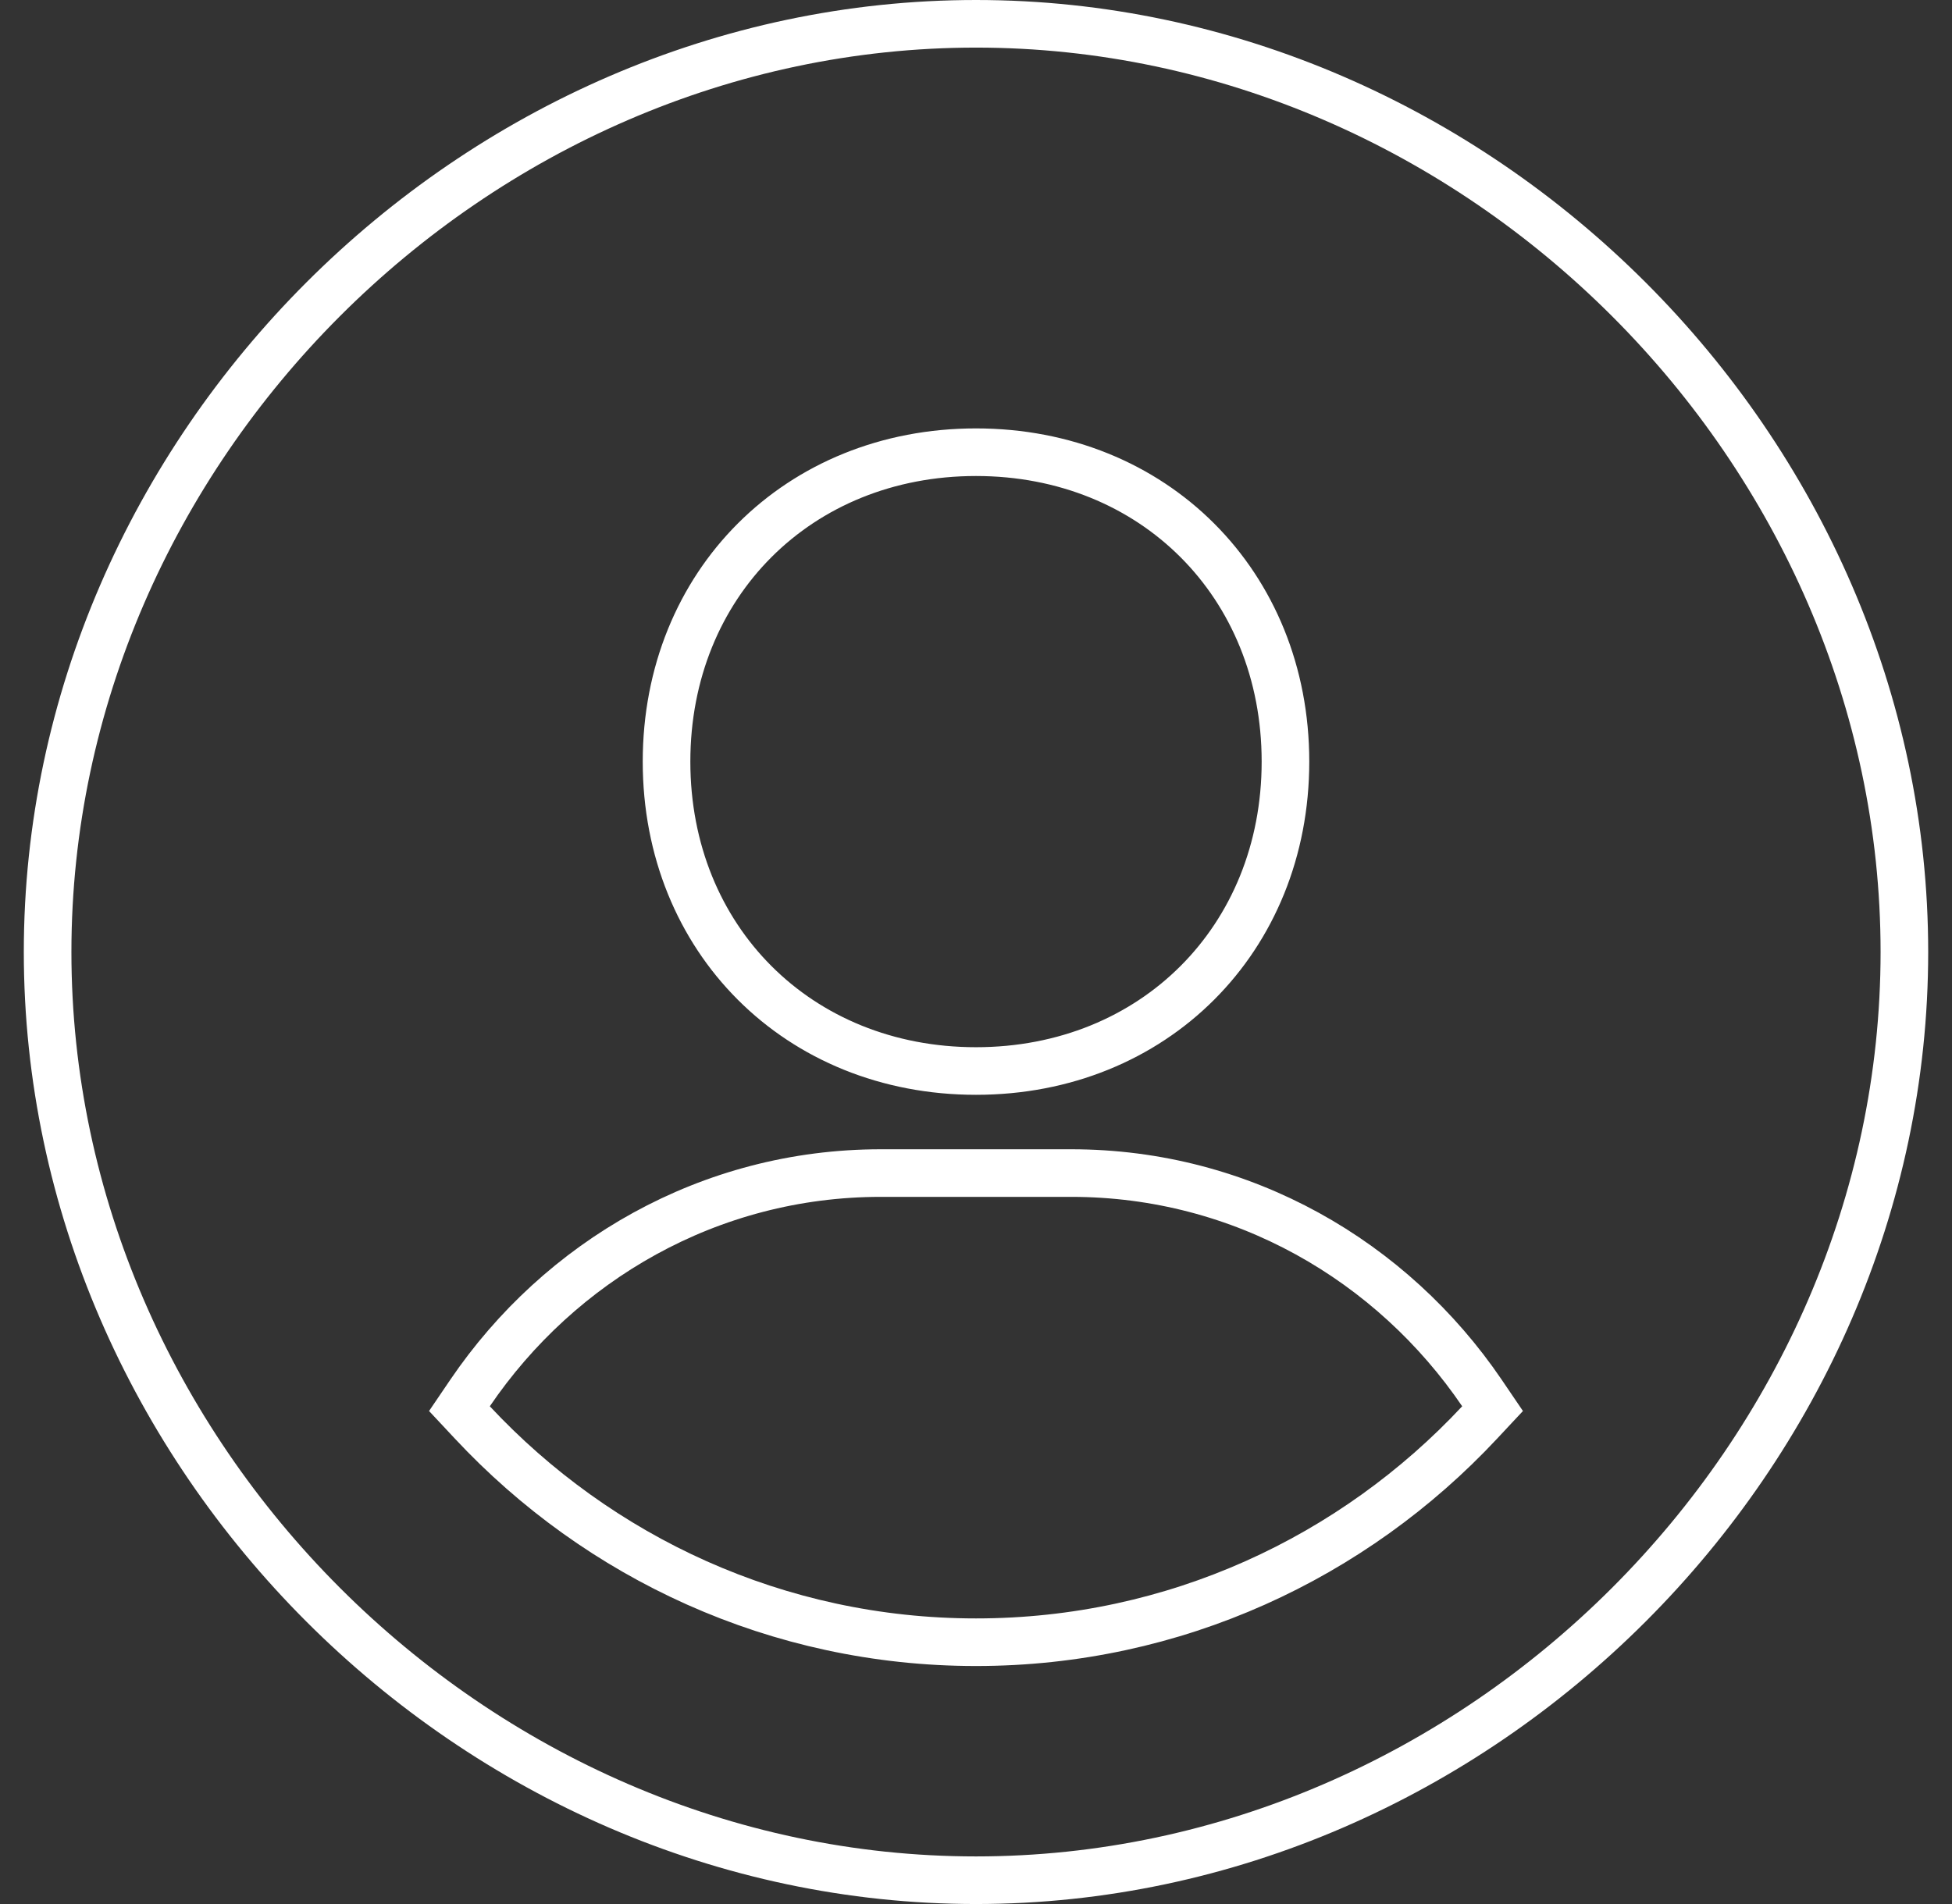 <svg width="41" height="40" viewBox="0 0 41 40" fill="none" xmlns="http://www.w3.org/2000/svg">
<rect x="0" y="0" width="41" height="40" fill="#333333" stroke="none"/>
<path d="M31.126 29.263L31.35 29.593L31.077 29.885C28.432 32.717 24.676 34.5 20.5 34.5C16.324 34.5 12.568 32.717 9.923 29.885L9.65 29.593L9.874 29.263C11.755 26.496 14.895 24.644 18.5 24.644H22.5C26.103 24.644 29.245 26.496 31.126 29.263ZM40 20C40 9.434 31.066 0.5 20.5 0.5C9.934 0.5 1 9.434 1 20C1 30.566 9.934 39.5 20.5 39.5C31.066 39.5 40 30.566 40 20ZM14 16C14 12.268 16.77 9.5 20.5 9.5C24.228 9.5 27 12.268 27 16C27 19.732 24.228 22.5 20.5 22.5C16.77 22.5 14 19.732 14 16Z" stroke="white"/>
</svg>

